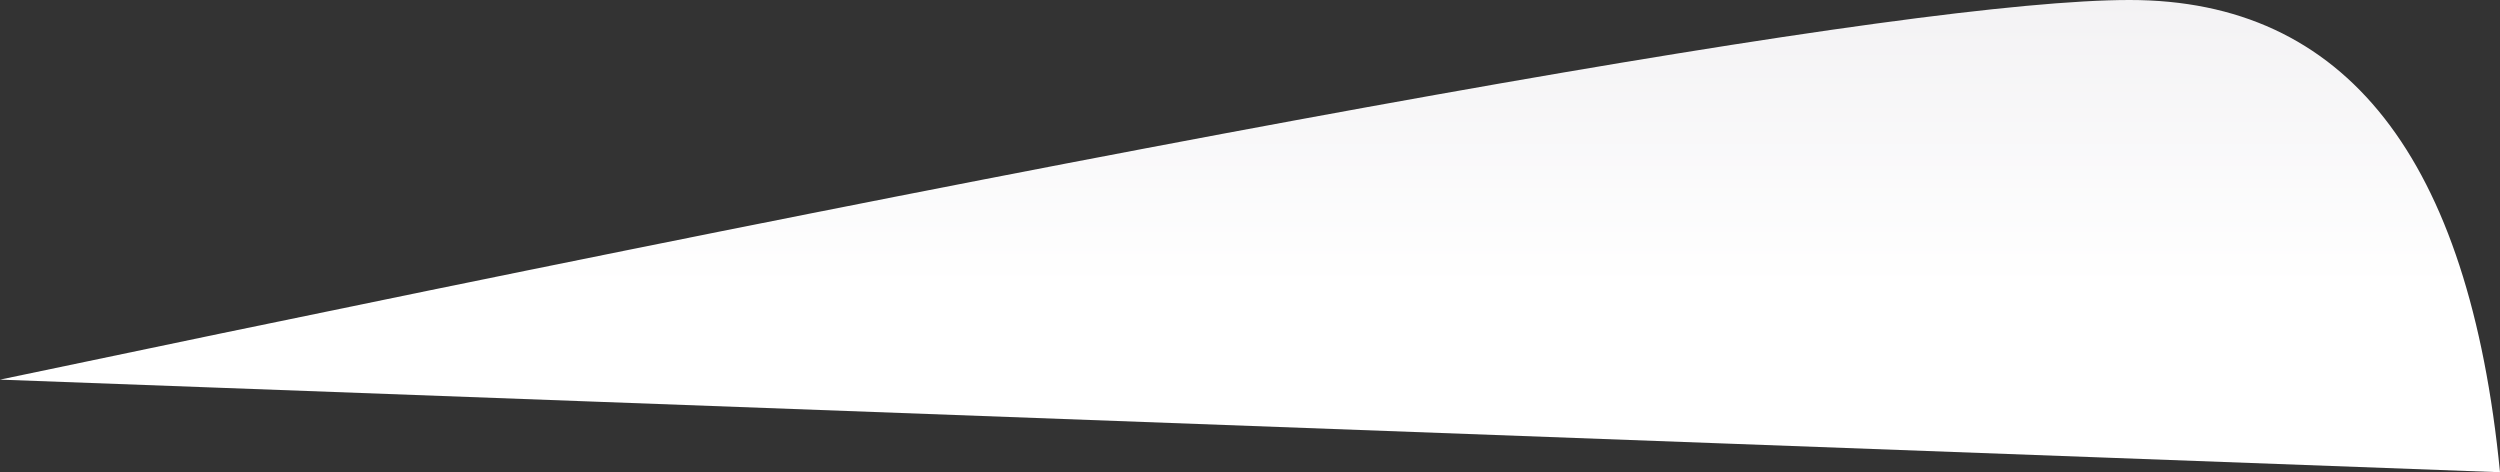 <?xml version="1.0" encoding="UTF-8"?>
<svg width="2700px" height="510px" viewBox="0 0 2700 510" version="1.1" xmlns="http://www.w3.org/2000/svg" xmlns:xlink="http://www.w3.org/1999/xlink">
    <rect x="0" y="0" width="2700" height="510" fill="#333333" stroke="none"/>
    <!-- Generator: Sketch 50.2 (55047) - http://www.bohemiancoding.com/sketch -->
    <title>Gradient</title>
    <desc>Created with Sketch.</desc>
    <defs>
        <linearGradient x1="19.643%" y1="100%" x2="19.643%" y2="39.216%" id="linearGradient-1">
            <stop stop-color="#F3F2F4" offset="0%"></stop>
            <stop stop-color="#FFFFFF" offset="100%"></stop>
        </linearGradient>
    </defs>
    <g id="Page-1" stroke="none" stroke-width="1" fill="none" fill-rule="evenodd">
        <path d="M0,0 C33.333,340 166.667,510 400,510 C633.336,510 1400.003,373.333 2700,100 L0,0 Z" id="Gradient" fill="url(#linearGradient-1)" transform="translate(1350, 255) scale(-1, -1) translate(-1350, -255) "></path>
    </g>
</svg>